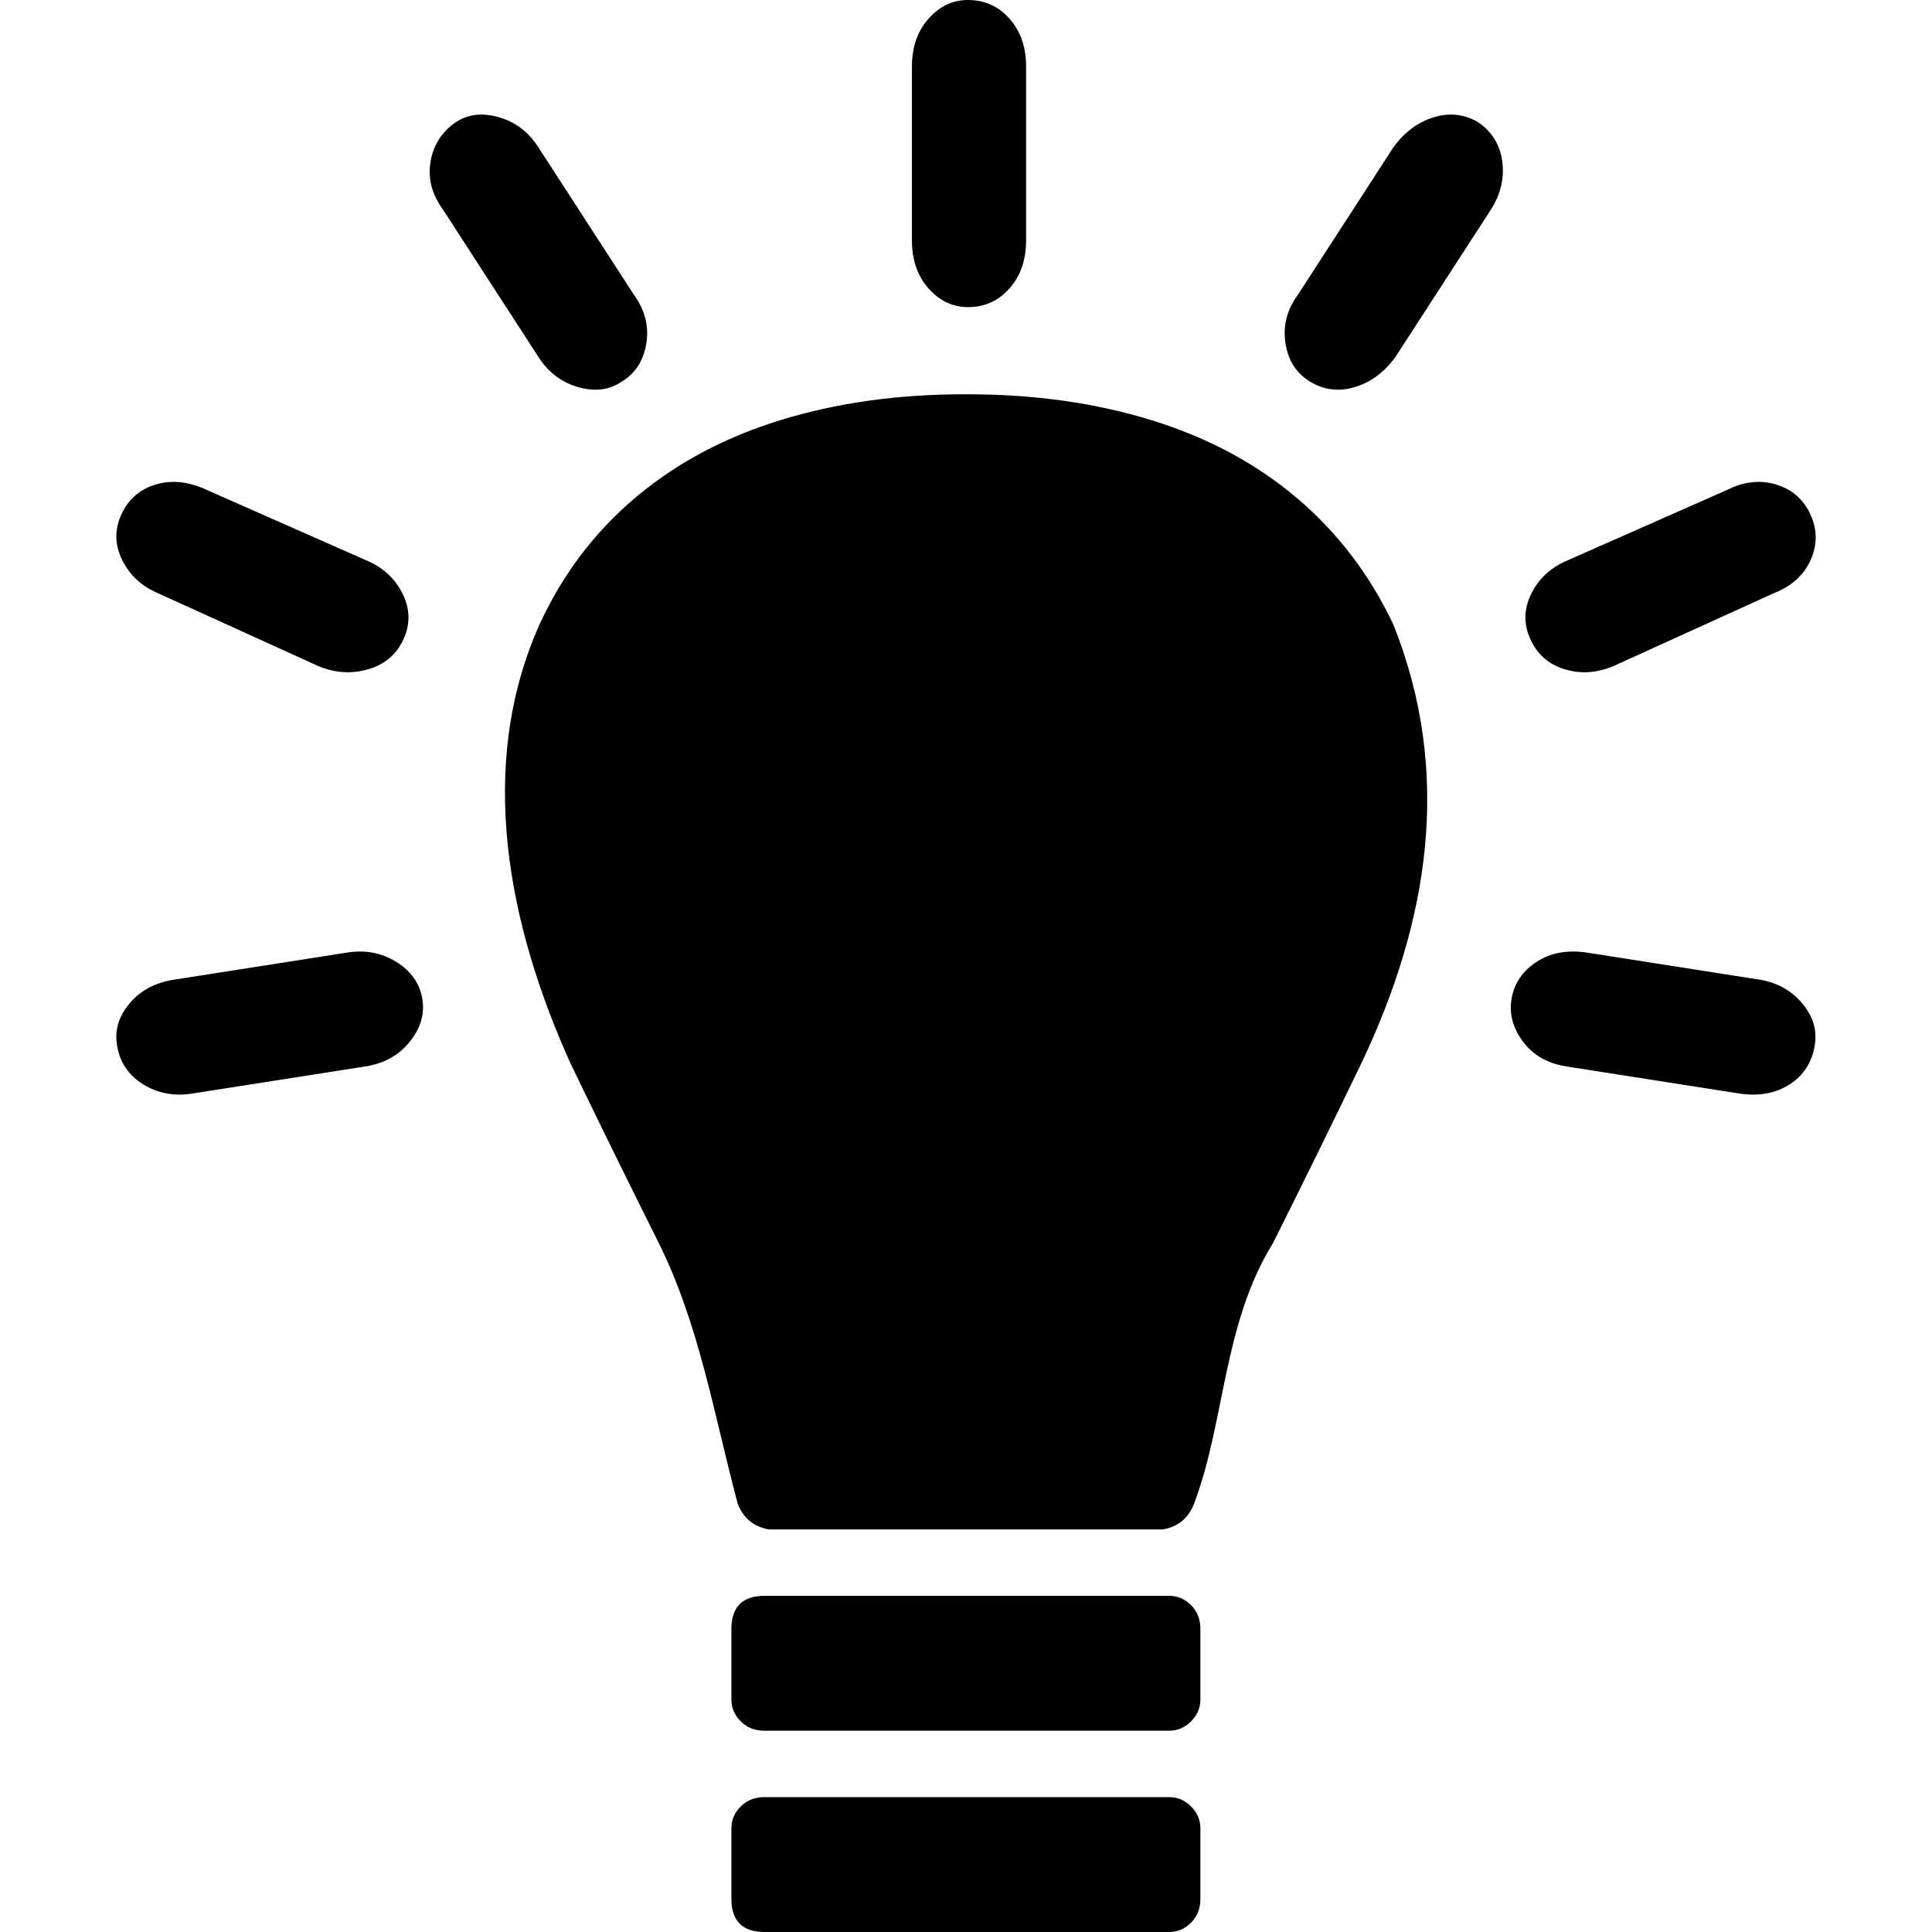 <svg viewBox="0 0 512 512" xmlns="http://www.w3.org/2000/svg">
<g transform="translate(-374.218,-62.236)">
<path d="m684.085,538.49c2.2,0 4.125,.825 5.774,2.475 1.65,1.65 2.475,3.575 2.475,5.774l0,18.698c0,2.567 -.825,4.675 -2.475,6.324 -1.65,1.65 -3.575,2.475 -5.774,2.475l-107.24,0c-5.866,0 -8.799,-2.933 -8.799,-8.799l0,-18.698c0,-2.2 .825,-4.125 2.475,-5.774 1.65,-1.65 3.758,-2.475 6.324,-2.475 z m 0,-53.345c2.2,0 4.125,.825 5.774,2.475 1.65,1.65 2.475,3.758 2.475,6.324l0,18.698c0,2.2 -.825,4.125 -2.475,5.774 -1.65,1.65 -3.575,2.475 -5.774,2.475l-107.24,0c-2.567,0 -4.675,-.825 -6.324,-2.475 -1.65,-1.65 -2.475,-3.575 -2.475,-5.774l0,-18.698c0,-5.866 2.933,-8.799 8.799,-8.799 z m 110.539,-170.483 0,0 45.646,7.149c4.766,.733 8.616,2.842 11.549,6.324 2.933,3.483 4.033,7.241 3.3,11.274 -.733,4.4 -2.933,7.791 -6.599,10.174 -3.667,2.383 -8.066,3.208 -13.199,2.475l-45.645,-7.149c-5.133,-.733 -9.074,-2.933 -11.824,-6.599 -2.75,-3.667 -3.758,-7.516 -3.025,-11.549 .733,-4.033 2.933,-7.241 6.599,-9.624 3.667,-2.383 8.066,-3.208 13.199,-2.475 z m -4.949,-103.94 0,0 42.346,-18.698c4.4,-2.2 8.707,-2.658 12.924,-1.375 4.216,1.288 7.241,3.946 9.074,7.974 1.833,4.035 1.833,8.068 0,12.099 -1.833,4.033 -5.133,6.966 -9.899,8.799l-42.346,19.248c-4.4,1.833 -8.707,2.108 -12.924,.825 -4.216,-1.285 -7.241,-3.943 -9.074,-7.974 -1.833,-4.035 -1.742,-8.068 .275,-12.099 2.017,-4.035 5.224,-6.968 9.624,-8.799 z m -71.493,-70.393 0,0 25.297,-39.046c2.933,-4.033 6.508,-6.691 10.724,-7.974 4.223,-1.283 8.164,-.825 11.824,1.375 3.667,2.567 5.774,6.049 6.324,10.449 .55,4.4 -.458,8.616 -3.025,12.649l-25.297,39.046c-2.933,4.038 -6.508,6.696 -10.724,7.974 -4.216,1.283 -8.157,.825 -11.824,-1.375 -3.667,-2.2 -5.866,-5.591 -6.599,-10.174 -.733,-4.583 .367,-8.891 3.3,-12.924 z m -251.875,174.333c4.766,-.733 9.074,.092 12.924,2.475 3.85,2.383 6.141,5.591 6.874,9.624 .733,4.033 -.367,7.882 -3.3,11.549 -2.933,3.667 -6.966,5.866 -12.099,6.599l-45.645,7.149c-4.766,.733 -9.074,-.092 -12.924,-2.475 -3.85,-2.383 -6.141,-5.774 -6.874,-10.174 -.733,-4.034 .367,-7.792 3.3,-11.274 2.933,-3.485 6.966,-5.592 12.099,-6.324 z m 4.949,-103.94c4.4,1.833 7.607,4.766 9.624,8.799 2.021,4.033 2.112,8.066 .275,12.099 -1.833,4.033 -4.949,6.691 -9.349,7.974 -4.4,1.283 -8.799,1.008 -13.199,-.825l-42.346,-19.248c-4.4,-1.835 -7.607,-4.768 -9.624,-8.799 -2.017,-4.033 -2.109,-8.066 -.275,-12.099 1.833,-4.033 4.858,-6.691 9.074,-7.974 4.216,-1.283 8.707,-.825 13.474,1.375 z m 70.943,-70.393c2.933,4.035 4.033,8.343 3.3,12.924 -.733,4.583 -2.933,7.974 -6.599,10.174 -3.3,2.2 -7.149,2.658 -11.549,1.375 -4.4,-1.283 -7.882,-3.942 -10.449,-7.974l-25.297,-39.046c-2.933,-4.033 -4.033,-8.249 -3.3,-12.649 .733,-4.4 2.933,-7.882 6.599,-10.449 3.3,-2.2 7.149,-2.658 11.549,-1.375 4.4,1.289 7.882,3.947 10.449,7.974 z m 103.94,-14.299c0,5.133 -1.467,9.349 -4.4,12.649 -2.933,3.3 -6.599,4.949 -10.999,4.949 -4.033,0 -7.516,-1.65 -10.449,-4.949 -2.933,-3.3 -4.4,-7.516 -4.4,-12.649l0,-46.196c0,-5.133 1.467,-9.349 4.4,-12.649 2.933,-3.3 6.416,-4.949 10.449,-4.949 4.4,0 8.066,1.65 10.999,4.949 2.933,3.3 4.4,7.516 4.4,12.649 z m 88.816,218.054c-7.149,14.848 -14.94,30.705 -23.373,47.57 -13.303,21.517 -12.631,46.971 -20.898,69.018 -1.467,3.85 -4.216,6.141 -8.249,6.874l-104.49,0c-4.033,-.733 -6.782,-3.025 -8.249,-6.874 -6.372,-24.081 -10.241,-47.532 -20.898,-69.018 -8.432,-16.865 -16.223,-32.722 -23.373,-47.57 -16.484,-36.439 -25.095,-78.606 -8.249,-116.314 6.049,-13.199 14.482,-24.381 25.297,-33.547 10.816,-9.166 23.648,-16.04 38.496,-20.623 14.848,-4.583 31.072,-6.874 48.67,-6.874l.55,0 .55,0c17.598,0 33.822,2.292 48.67,6.874 14.848,4.583 27.68,11.457 38.496,20.623 10.816,9.166 19.34,20.348 25.573,33.547 15.792,39.559 9.336,78.805 -8.524,116.314z" fill="currentColor"/>
</g>
</svg>
